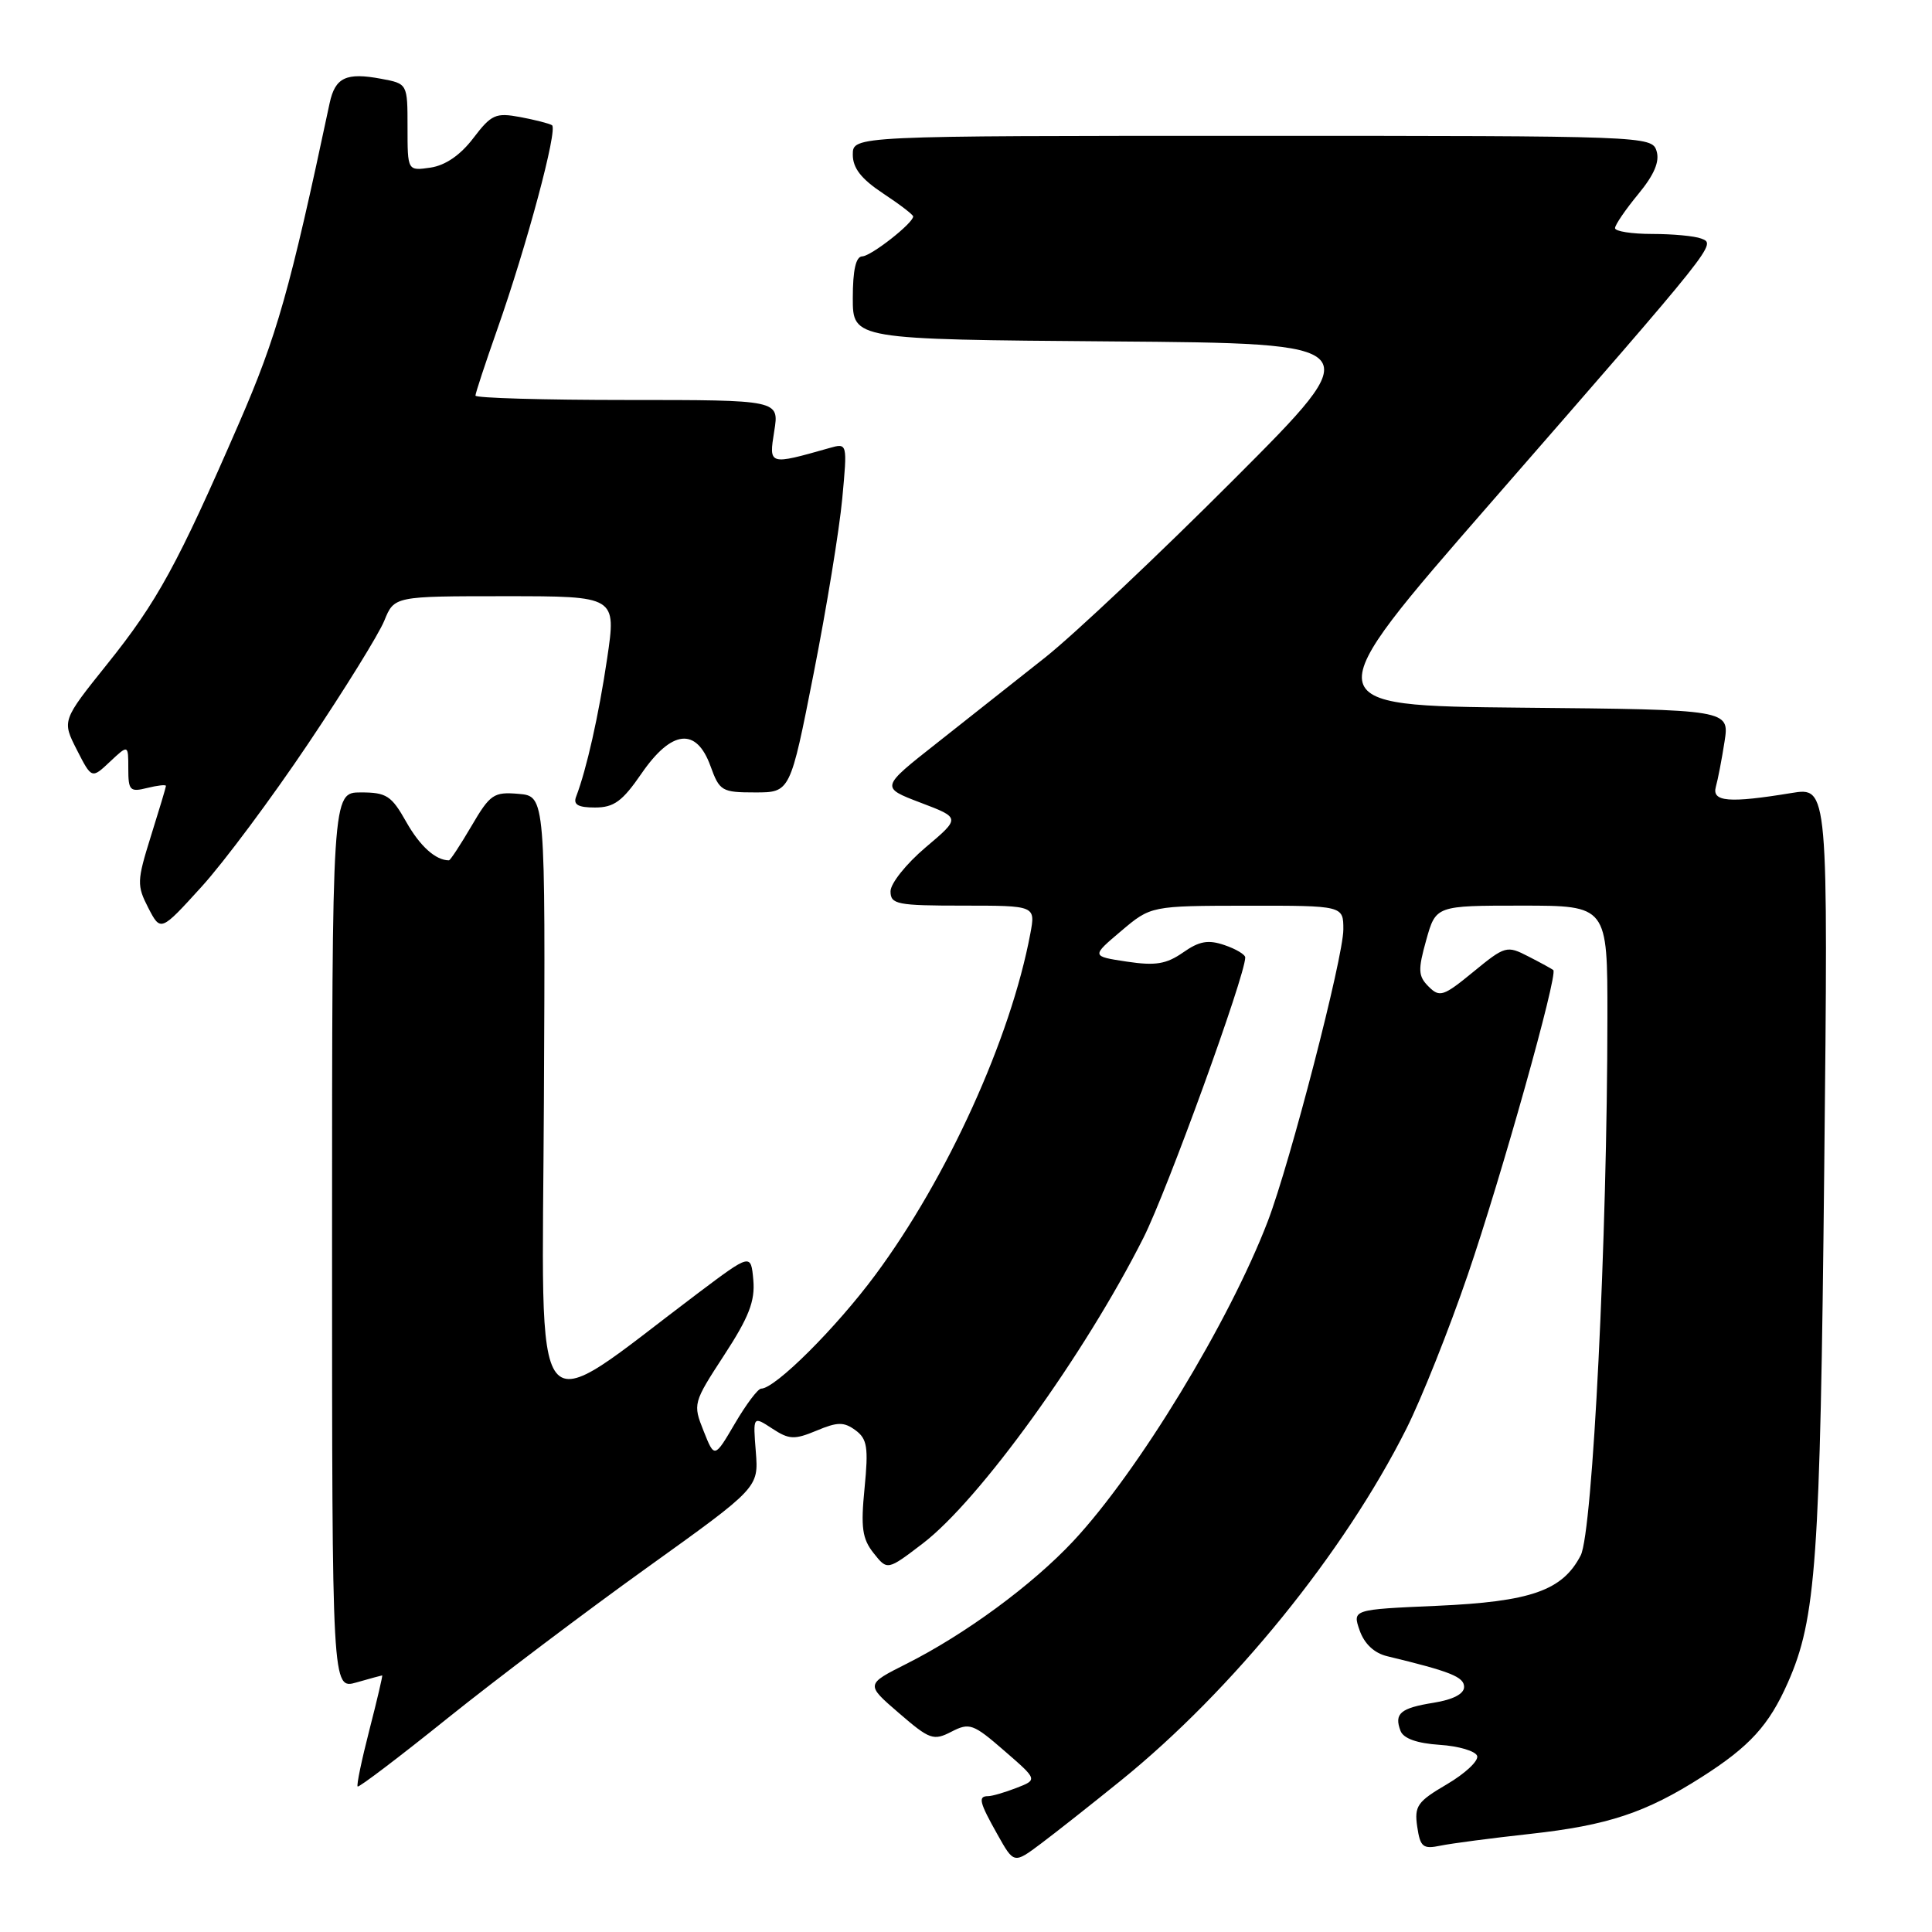 <?xml version="1.0" encoding="UTF-8" standalone="no"?>
<!DOCTYPE svg PUBLIC "-//W3C//DTD SVG 1.1//EN" "http://www.w3.org/Graphics/SVG/1.1/DTD/svg11.dtd" >
<svg xmlns="http://www.w3.org/2000/svg" xmlns:xlink="http://www.w3.org/1999/xlink" version="1.1" viewBox="0 0 256 256">
 <g >
 <path fill="currentColor"
d=" M 148.56 235.90 C 163.35 223.92 178.11 205.73 186.36 189.30 C 188.35 185.34 192.01 176.16 194.49 168.91 C 198.91 156.02 206.47 129.09 205.82 128.54 C 205.65 128.39 204.17 127.58 202.53 126.74 C 199.66 125.26 199.44 125.32 195.23 128.77 C 191.26 132.03 190.76 132.19 189.30 130.73 C 187.91 129.34 187.87 128.54 188.98 124.57 C 190.26 120.00 190.26 120.00 201.63 120.00 C 213.00 120.00 213.00 120.00 212.99 134.75 C 212.98 163.92 211.04 203.03 209.45 206.10 C 207.04 210.76 202.86 212.23 190.37 212.78 C 179.20 213.27 179.20 213.27 180.16 216.04 C 180.79 217.82 182.09 219.05 183.82 219.46 C 192.23 221.49 194.00 222.20 194.00 223.53 C 194.00 224.45 192.53 225.21 189.98 225.62 C 185.55 226.33 184.70 227.05 185.58 229.36 C 185.97 230.36 187.76 231.00 190.76 231.20 C 193.28 231.36 195.52 232.03 195.73 232.67 C 195.94 233.32 194.14 235.00 191.73 236.42 C 187.80 238.72 187.39 239.31 187.79 242.05 C 188.19 244.75 188.55 245.04 190.87 244.56 C 192.32 244.26 197.67 243.56 202.76 243.00 C 213.04 241.87 218.09 240.19 225.50 235.46 C 231.84 231.42 234.40 228.61 236.89 222.98 C 240.65 214.49 241.18 206.98 241.72 154.89 C 242.25 104.28 242.25 104.28 237.37 105.08 C 229.10 106.44 226.80 106.25 227.36 104.25 C 227.63 103.29 228.15 100.59 228.51 98.27 C 229.17 94.03 229.17 94.03 201.64 93.77 C 174.10 93.50 174.10 93.50 197.64 66.50 C 227.69 32.03 227.42 32.38 225.42 31.61 C 224.55 31.27 221.62 31.00 218.92 31.00 C 216.21 31.00 214.00 30.65 214.00 30.23 C 214.00 29.80 215.38 27.78 217.07 25.73 C 219.20 23.15 219.94 21.40 219.50 20.00 C 218.88 18.03 218.03 18.00 165.93 18.00 C 113.00 18.00 113.00 18.00 113.00 20.49 C 113.00 22.28 114.12 23.71 117.00 25.62 C 119.20 27.07 121.00 28.45 121.00 28.68 C 121.00 29.57 115.43 33.94 114.25 33.97 C 113.41 33.99 113.00 35.78 113.00 39.49 C 113.00 44.97 113.00 44.97 147.25 45.24 C 181.50 45.50 181.50 45.50 163.50 63.52 C 153.60 73.44 142.35 84.05 138.50 87.11 C 134.65 90.16 128.16 95.29 124.09 98.50 C 116.67 104.34 116.67 104.34 121.98 106.36 C 127.28 108.37 127.28 108.37 122.64 112.29 C 120.09 114.45 118.00 117.06 118.00 118.10 C 118.00 119.83 118.84 120.00 127.61 120.00 C 137.22 120.00 137.22 120.00 136.52 123.73 C 133.92 137.59 125.53 156.06 115.98 168.94 C 110.78 175.96 102.71 184.00 100.86 184.00 C 100.43 184.00 98.87 186.08 97.38 188.62 C 94.67 193.24 94.67 193.24 93.23 189.61 C 91.80 186.03 91.84 185.88 95.95 179.57 C 99.24 174.53 100.06 172.40 99.82 169.62 C 99.50 166.08 99.50 166.08 92.50 171.34 C 69.83 188.41 71.86 190.94 72.07 145.88 C 72.27 105.50 72.27 105.50 68.71 105.19 C 65.42 104.91 64.94 105.24 62.48 109.44 C 61.01 111.95 59.66 114.00 59.49 114.00 C 57.72 114.00 55.64 112.12 53.82 108.89 C 51.87 105.43 51.21 105.00 47.82 105.00 C 44.00 105.00 44.00 105.00 44.00 164.43 C 44.00 223.86 44.00 223.86 47.24 222.93 C 49.03 222.42 50.56 222.00 50.64 222.00 C 50.73 222.00 49.97 225.25 48.95 229.21 C 47.93 233.18 47.22 236.56 47.39 236.72 C 47.55 236.88 52.92 232.81 59.32 227.66 C 65.73 222.52 77.62 213.54 85.74 207.72 C 100.52 197.12 100.52 197.12 100.15 192.37 C 99.77 187.62 99.77 187.62 102.32 189.29 C 104.56 190.76 105.25 190.79 108.19 189.57 C 110.97 188.40 111.82 188.39 113.35 189.51 C 114.91 190.66 115.09 191.76 114.56 197.17 C 114.04 202.41 114.25 203.90 115.76 205.80 C 117.58 208.10 117.58 208.10 122.27 204.52 C 129.79 198.78 143.75 179.43 151.52 164.00 C 154.65 157.79 165.00 129.27 165.00 126.87 C 165.00 126.48 163.76 125.74 162.25 125.23 C 160.09 124.49 158.91 124.70 156.76 126.21 C 154.54 127.75 153.11 127.99 149.31 127.42 C 144.60 126.71 144.60 126.71 148.55 123.37 C 152.50 120.03 152.50 120.03 165.25 120.01 C 178.00 120.00 178.00 120.00 178.00 123.16 C 178.00 126.85 170.95 154.08 167.99 161.82 C 162.90 175.12 150.81 195.01 142.22 204.20 C 136.78 210.02 127.88 216.56 120.10 220.47 C 114.70 223.19 114.70 223.19 119.10 226.98 C 123.19 230.51 123.68 230.69 126.07 229.46 C 128.46 228.23 128.95 228.40 133.07 231.98 C 137.50 235.82 137.50 235.82 134.68 236.91 C 133.14 237.51 131.45 238.00 130.93 238.00 C 129.56 238.00 129.76 238.80 132.18 243.10 C 134.35 246.97 134.35 246.97 137.93 244.29 C 139.89 242.82 144.68 239.04 148.56 235.90 Z  M 40.84 98.53 C 45.65 91.37 50.19 84.04 50.92 82.25 C 52.24 79.00 52.24 79.00 66.96 79.00 C 81.67 79.00 81.67 79.00 80.45 87.25 C 79.33 94.82 77.72 101.95 76.34 105.56 C 75.93 106.62 76.60 107.00 78.84 107.00 C 81.35 107.00 82.47 106.18 85.00 102.50 C 88.99 96.70 92.27 96.34 94.14 101.50 C 95.34 104.82 95.64 105.00 100.06 105.00 C 104.71 105.00 104.71 105.00 107.81 89.25 C 109.52 80.59 111.22 70.17 111.60 66.10 C 112.29 58.69 112.29 58.69 109.89 59.37 C 101.84 61.65 101.87 61.66 102.59 57.13 C 103.26 53.00 103.26 53.00 83.13 53.00 C 72.06 53.00 63.00 52.74 63.00 52.42 C 63.00 52.10 64.30 48.16 65.88 43.67 C 69.81 32.52 73.95 17.08 73.14 16.59 C 72.78 16.36 70.88 15.88 68.92 15.51 C 65.68 14.91 65.11 15.16 62.72 18.30 C 61.01 20.55 59.01 21.92 57.04 22.21 C 54.00 22.65 54.00 22.65 54.00 16.87 C 54.00 11.09 54.00 11.09 50.51 10.44 C 45.87 9.57 44.41 10.26 43.68 13.66 C 38.40 38.51 36.70 44.50 31.66 56.10 C 23.53 74.80 20.83 79.74 14.21 87.99 C 8.21 95.48 8.21 95.48 10.18 99.35 C 12.15 103.21 12.15 103.21 14.57 100.93 C 17.00 98.65 17.00 98.65 17.00 101.84 C 17.00 104.75 17.22 104.98 19.50 104.41 C 20.88 104.07 21.99 103.94 21.99 104.14 C 21.98 104.34 21.08 107.34 19.99 110.81 C 18.14 116.74 18.12 117.32 19.65 120.30 C 21.29 123.46 21.29 123.46 26.69 117.52 C 29.67 114.25 36.03 105.70 40.84 98.53 Z "/>
</g>
</svg>